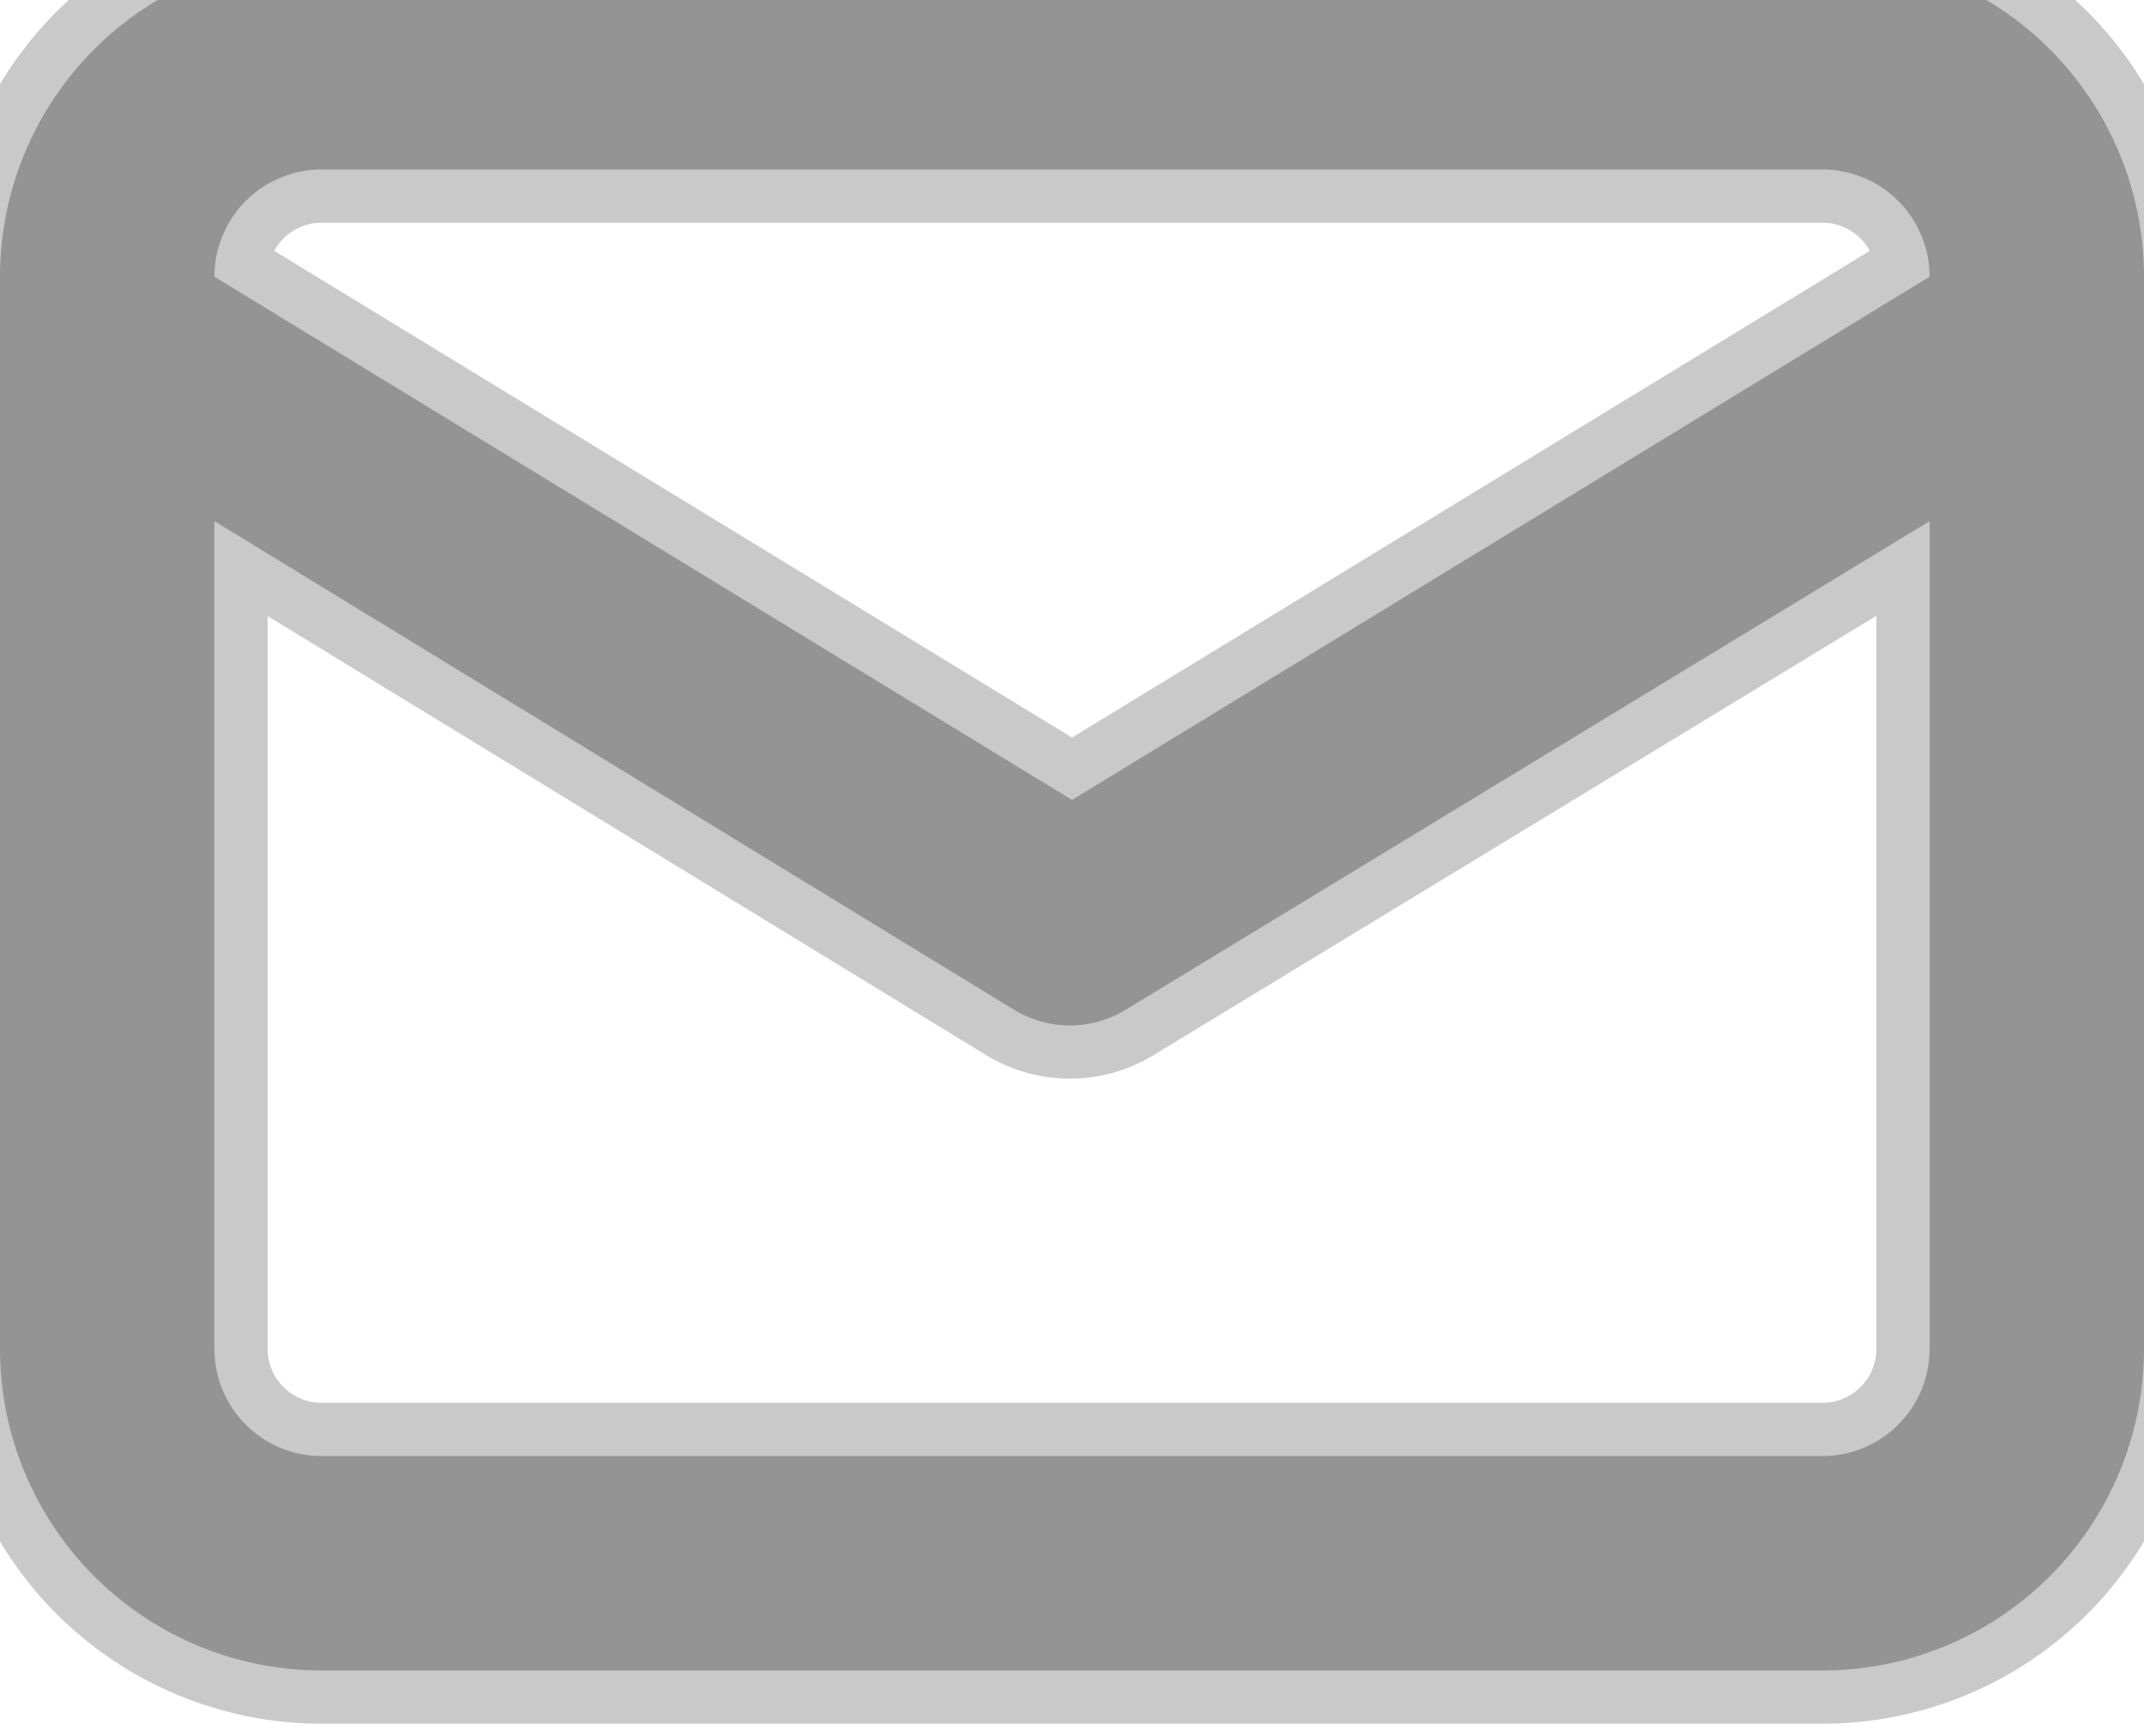 <svg width="42" height="34" viewBox="0 0 42 34" fill="none" xmlns="http://www.w3.org/2000/svg" xmlns:xlink="http://www.w3.org/1999/xlink">
<path d="M35.7,-0.88L6.3,-0.88C4.629,-0.88 3.027,-0.216 1.845,0.965C0.664,2.147 0,3.749 0,5.42L0,26.42C0,28.091 0.664,29.693 1.845,30.875C3.027,32.056 4.629,32.72 6.3,32.72L35.7,32.72C37.371,32.72 38.973,32.056 40.155,30.875C41.336,29.693 42,28.091 42,26.42L42,5.42C42,3.749 41.336,2.147 40.155,0.965C38.973,-0.216 37.371,-0.88 35.7,-0.88ZM6.3,3.32L35.7,3.32C36.257,3.32 36.791,3.541 37.185,3.935C37.579,4.329 37.8,4.863 37.8,5.42L21,15.668L4.2,5.42C4.2,4.863 4.421,4.329 4.815,3.935C5.209,3.541 5.743,3.32 6.3,3.32ZM37.8,26.42C37.8,26.977 37.579,27.511 37.185,27.905C36.791,28.299 36.257,28.52 35.7,28.52L6.3,28.52C5.743,28.52 5.209,28.299 4.815,27.905C4.421,27.511 4.2,26.977 4.2,26.42L4.2,10.208L19.908,19.805C20.227,19.989 20.589,20.086 20.958,20.086C21.327,20.086 21.689,19.989 22.008,19.805L37.8,10.208L37.8,26.42Z" fill="#949494" stroke="#949494" stroke-opacity="0.5" stroke-width="2.085" stroke-miterlimit="3.999"/>
</svg>
